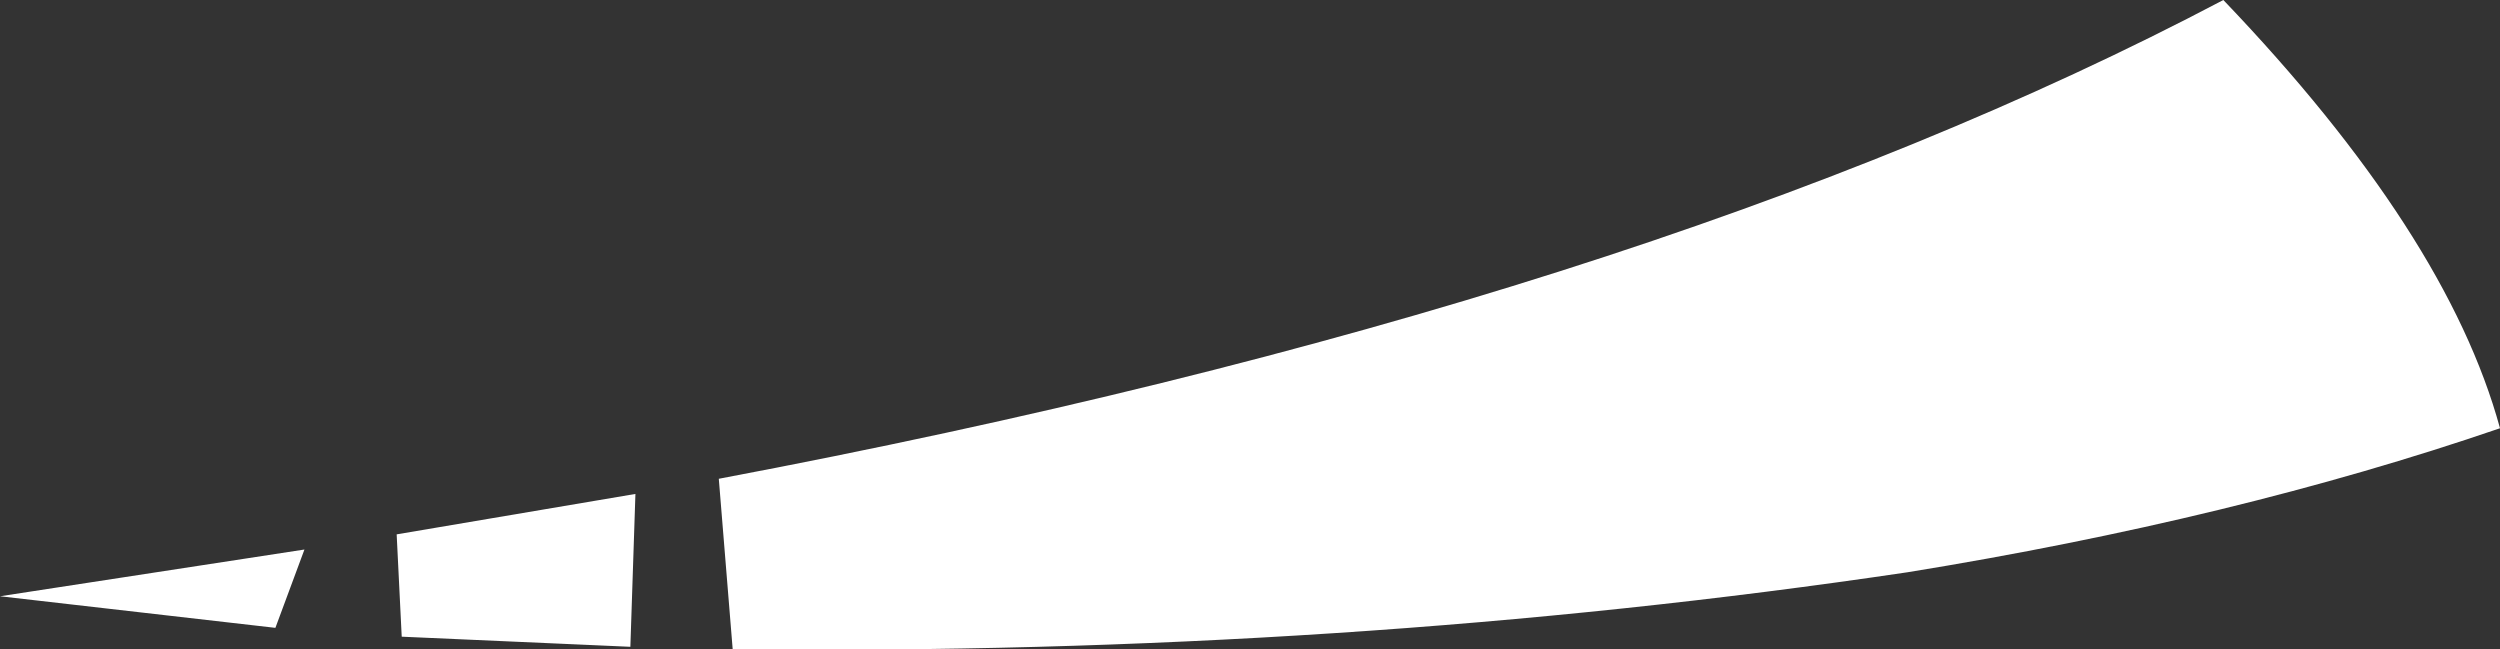 <?xml version="1.0" encoding="UTF-8" standalone="no"?>
<svg xmlns:xlink="http://www.w3.org/1999/xlink" height="25.7px" width="98.95px" xmlns="http://www.w3.org/2000/svg">
  <rect width="100%" height="100%" fill="#333333" stroke="none"/>
  <g transform="matrix(1.0, 0.0, 0.0, 1.0, 87.0, 36.2)">
    <path d="M-62.05 -10.6 L-71.1 -11.0 -71.3 -15.05 -61.85 -16.65 -62.05 -10.6 M-87.0 -12.6 L-74.95 -14.45 -76.1 -11.35 -87.0 -12.6 M-11.5 -13.55 Q-33.7 -10.25 -58.0 -10.5 L-58.55 -17.25 Q-21.75 -24.2 1.0 -36.2 9.85 -26.95 11.95 -19.25 1.45 -15.65 -11.5 -13.55" fill="#ffffff" fill-rule="evenodd" stroke="none"/>
  </g>
</svg>
